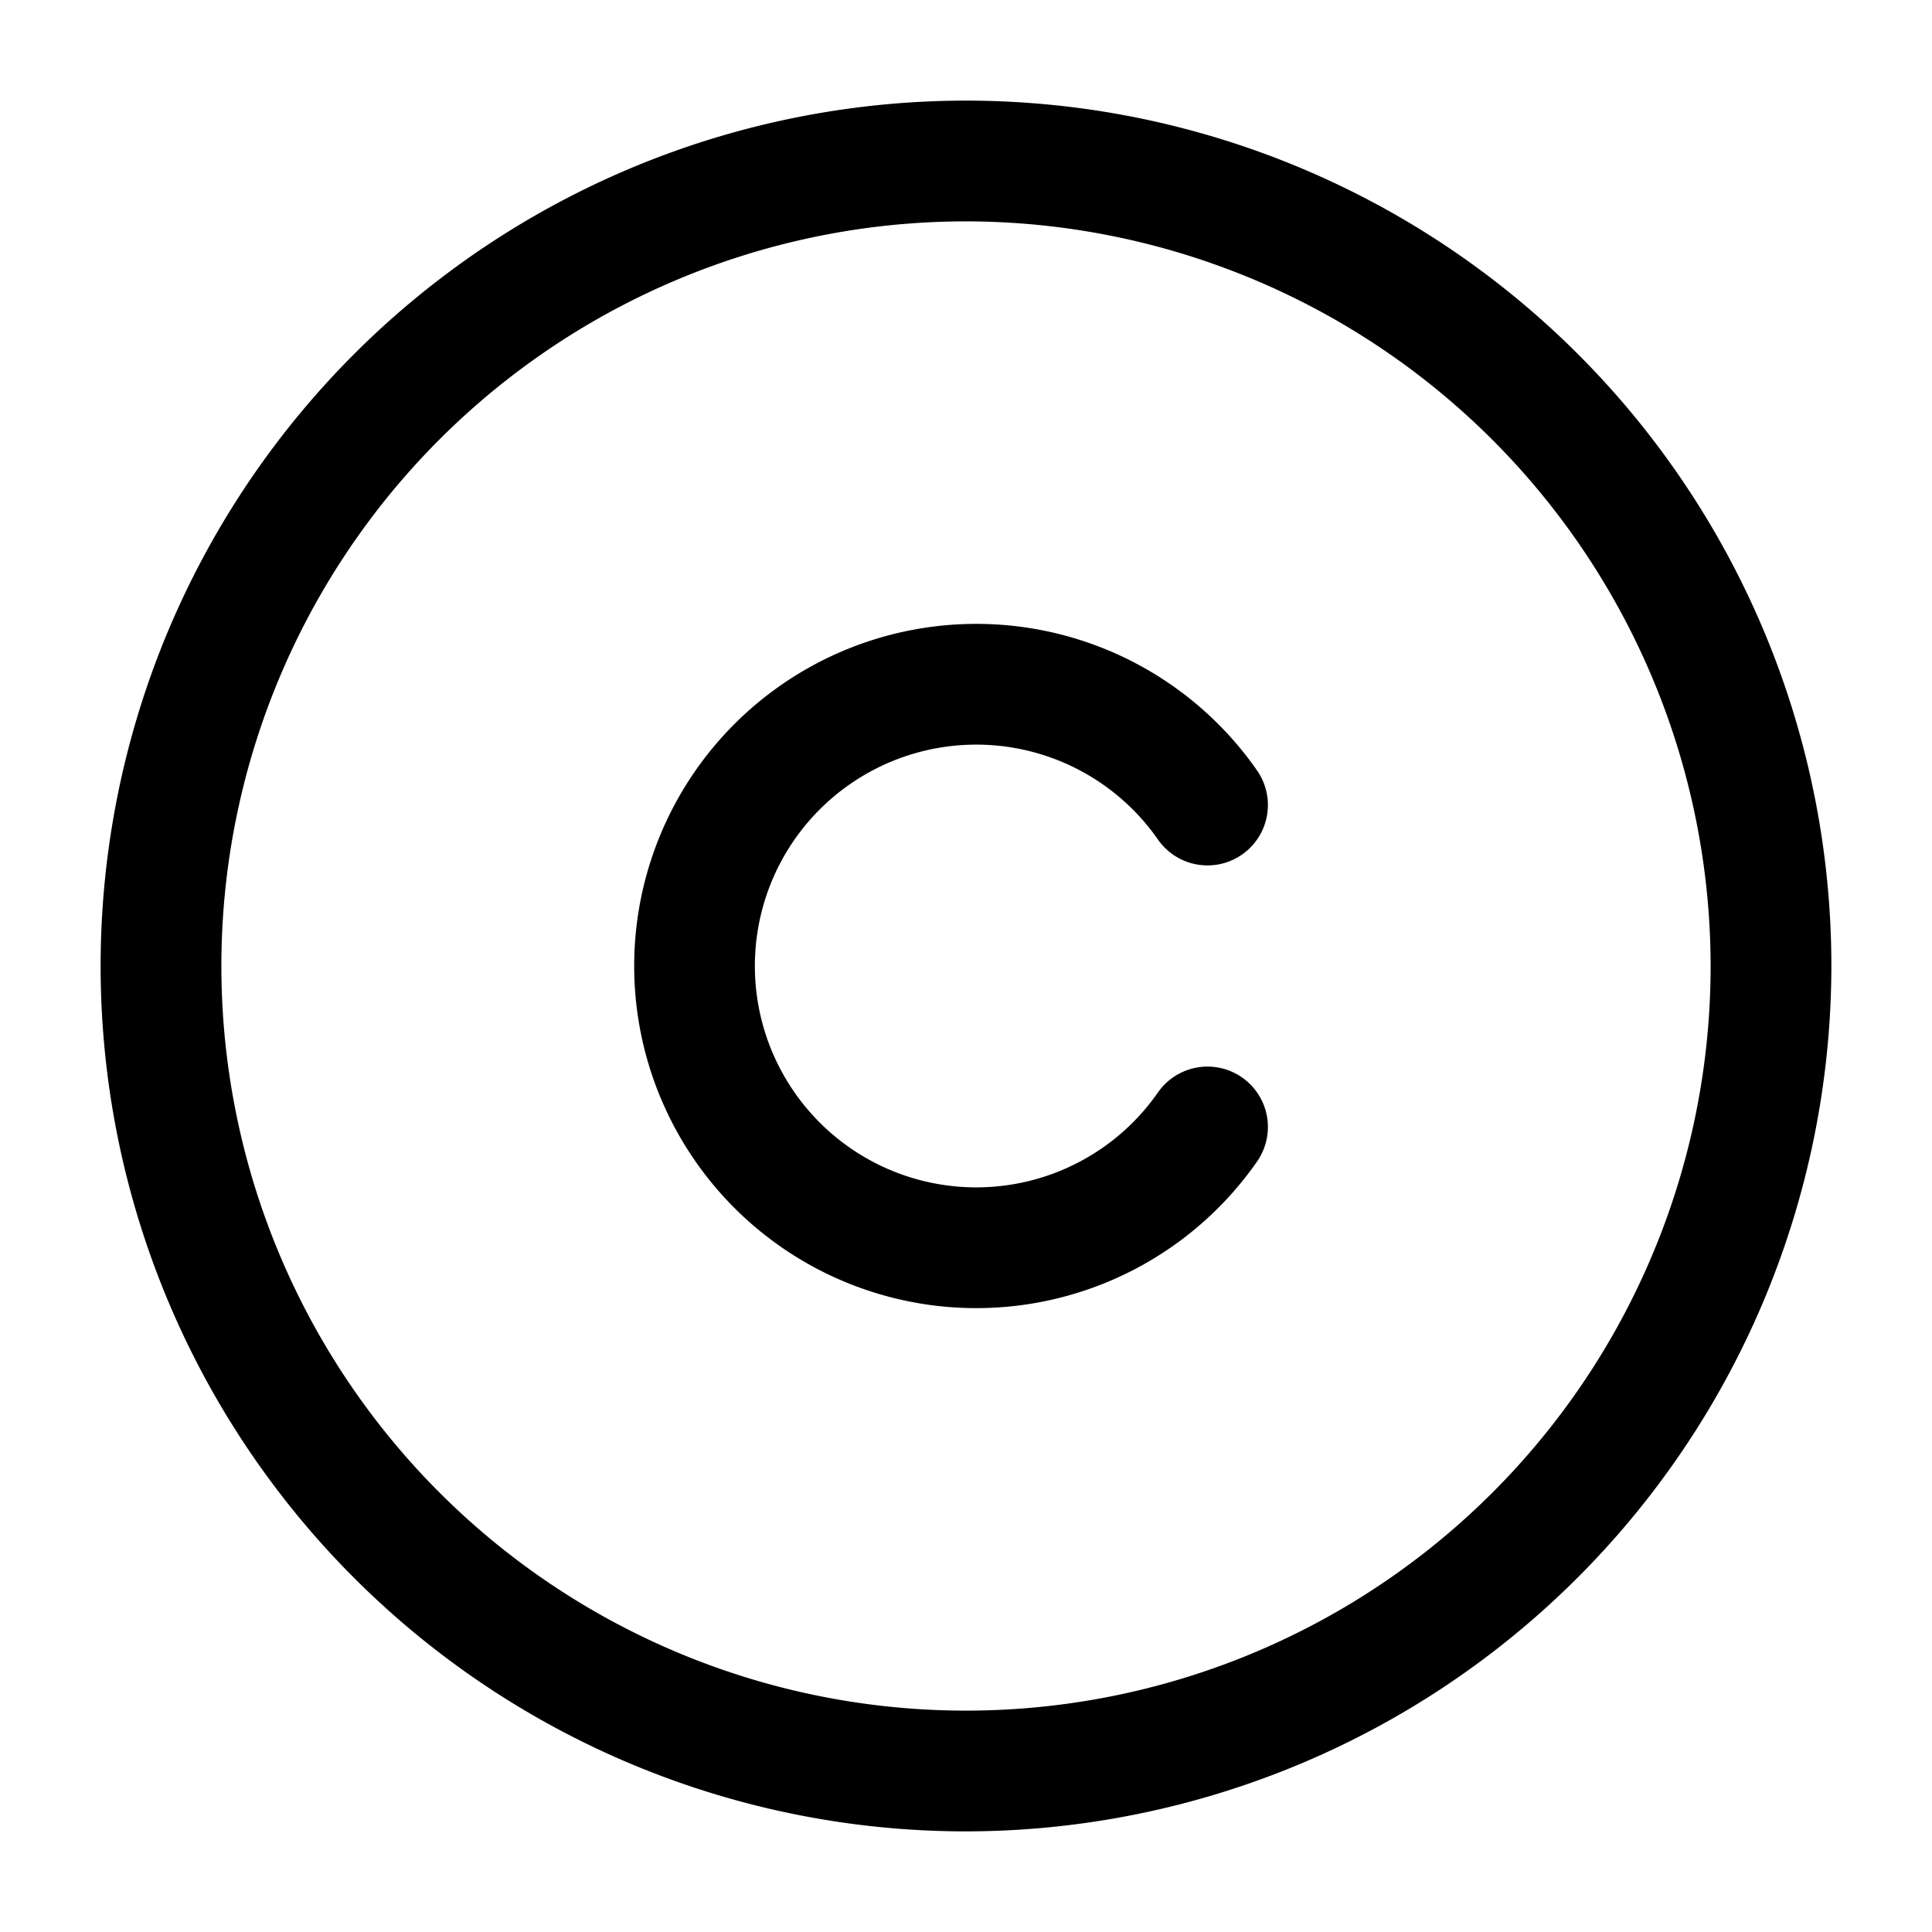 <svg xmlns="http://www.w3.org/2000/svg" width="24" height="24" viewBox="0 0 24 24">
    <path d="M12,22.75A10.75,10.75,0,1,1,22.75,12,10.762,10.762,0,0,1,12,22.75Zm0-20A9.25,9.25,0,1,0,21.25,12,9.26,9.26,0,0,0,12,2.75Zm3.617,11.677a.75.75,0,0,0-1.234-.854,2.75,2.75,0,1,1,0-3.146.75.75,0,1,0,1.234-.854,4.25,4.25,0,1,0,0,4.854Z"/>
</svg>